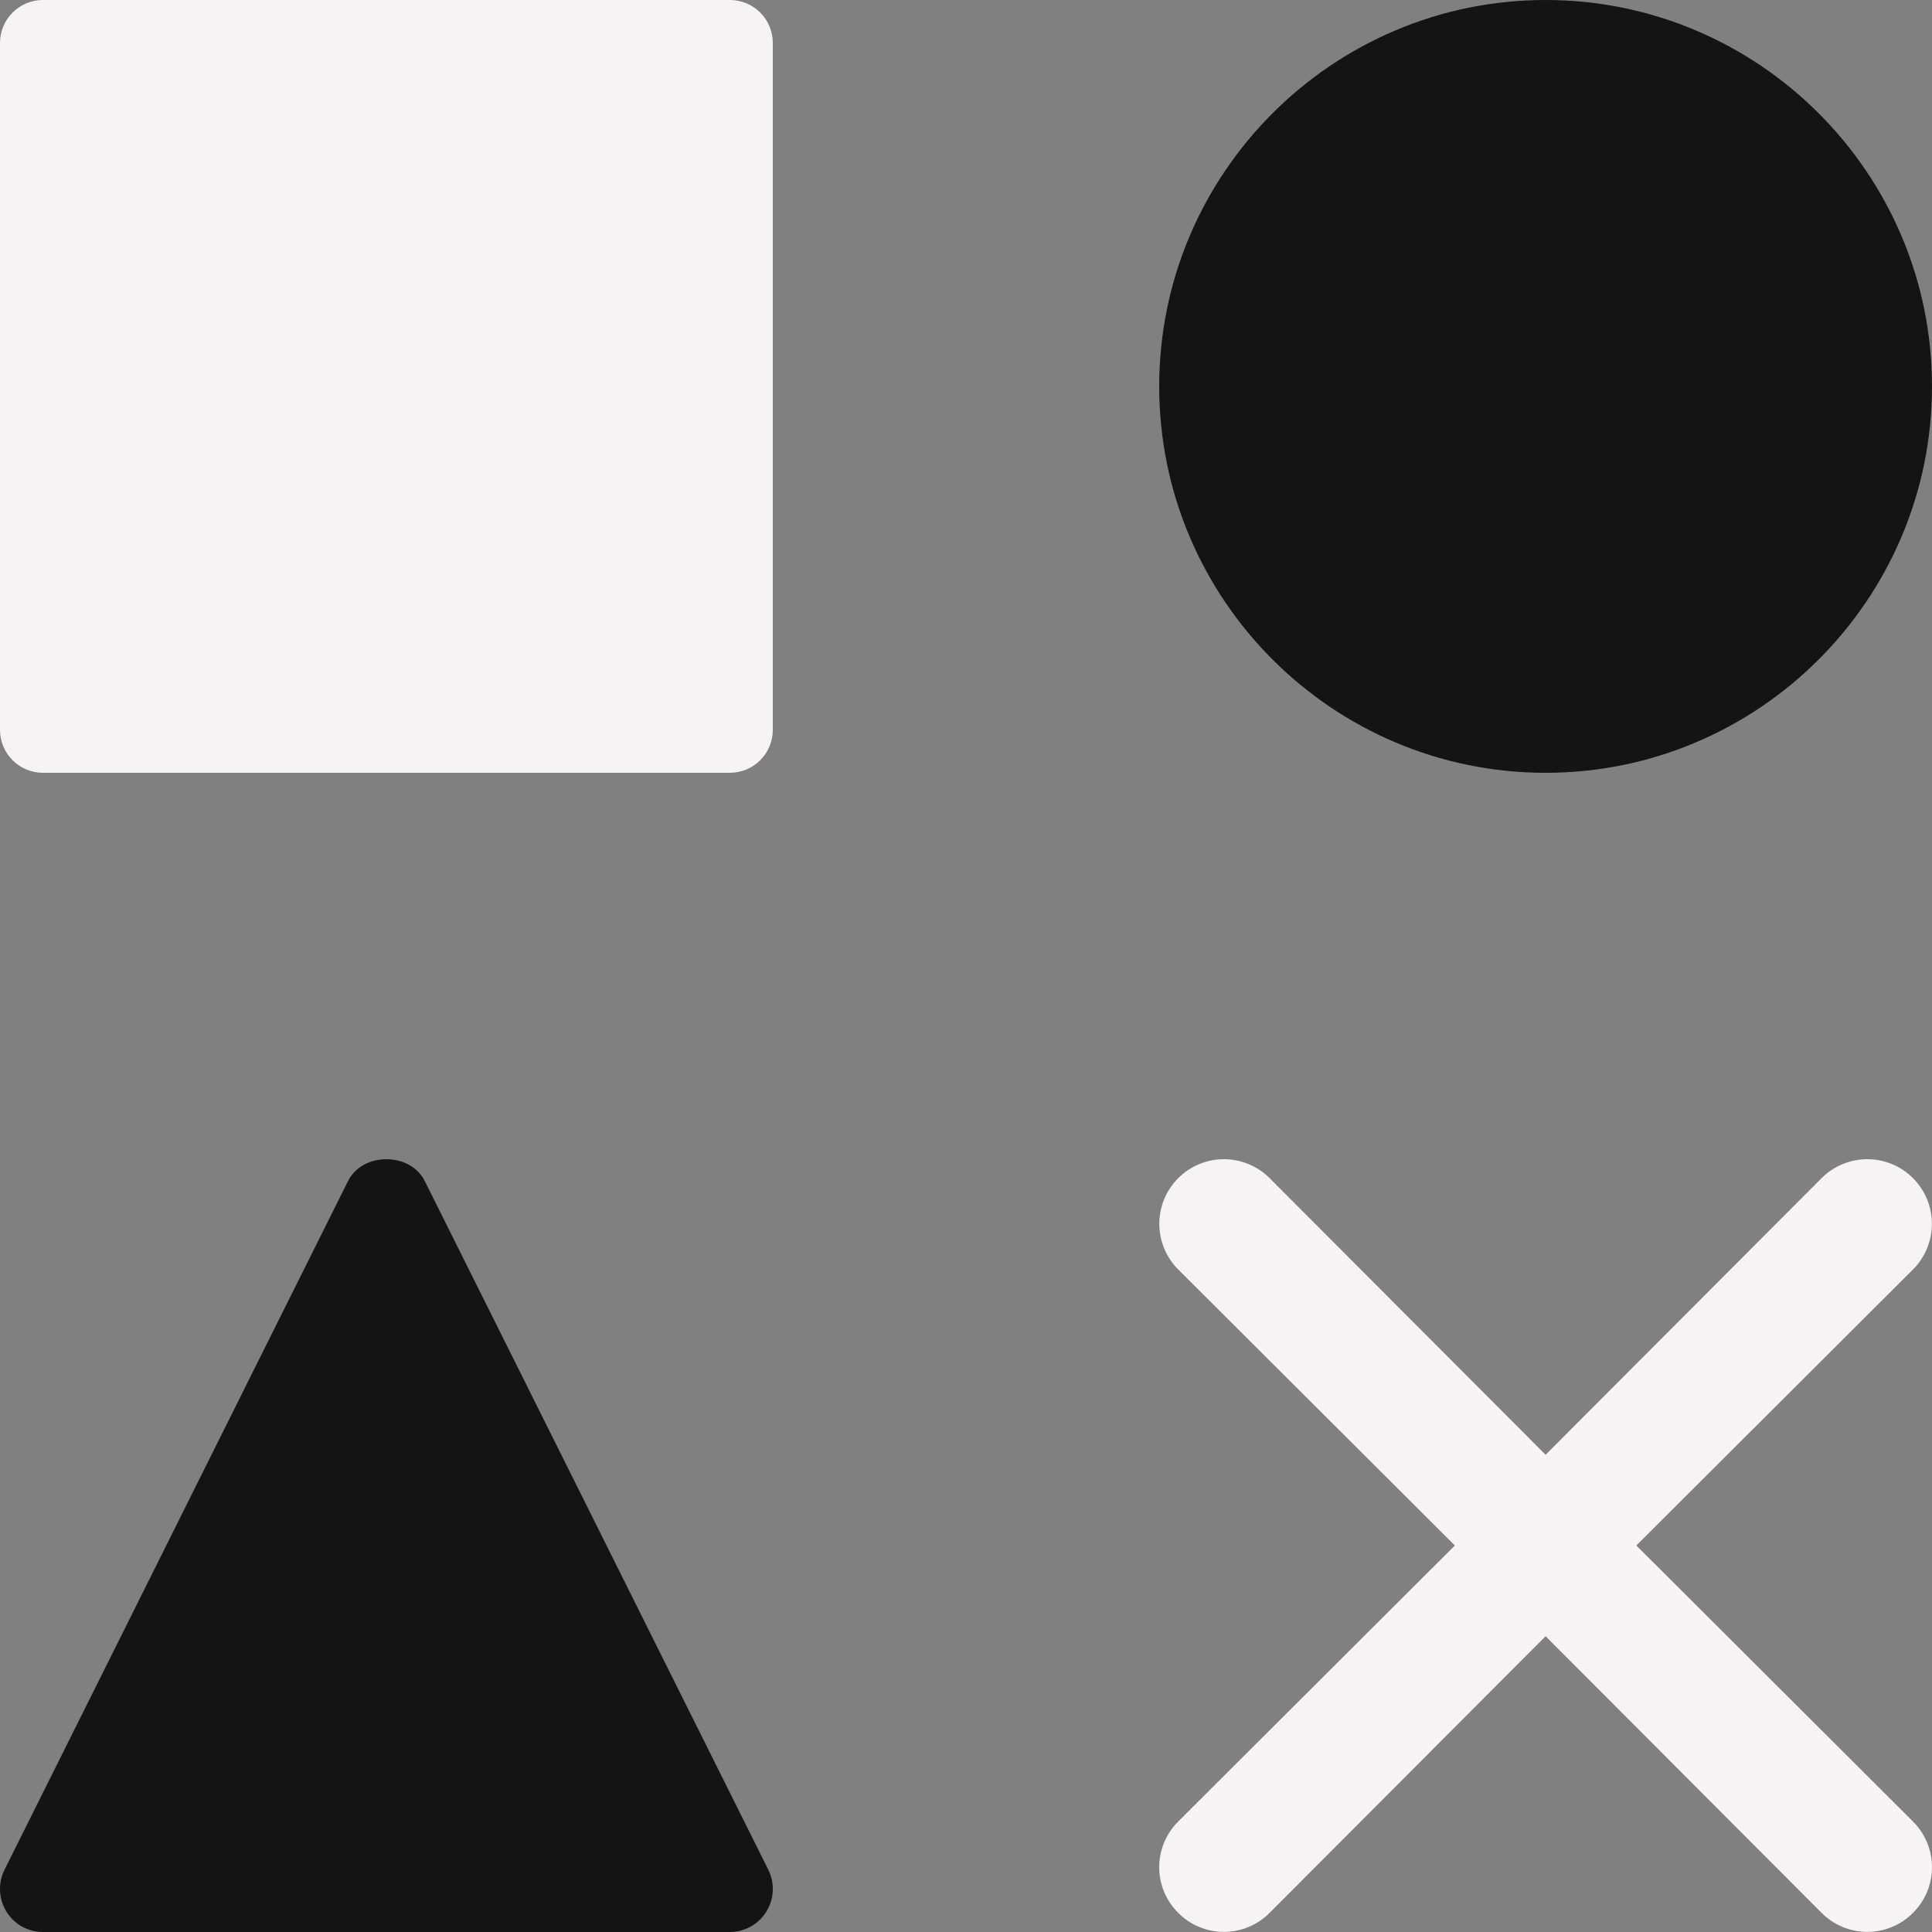 <svg width="50" height="50" viewBox="0 0 50 50" fill="none" xmlns="http://www.w3.org/2000/svg">
<rect x="0" y="0" width="50" height="50" fill="#808080" stroke="none"/>
<path d="M18.889 0H1.111C0.498 0 0 0.498 0 1.111V18.889C0 19.502 0.498 20 1.111 20H18.889C19.502 20 20 19.502 20 18.889V1.111C20 0.498 19.502 0 18.889 0Z" fill="#F5F3F4"/>
<path d="M42.348 39.997L49.508 32.854C49.821 32.541 49.997 32.115 49.997 31.672C49.997 31.229 49.821 30.803 49.508 30.49C49.194 30.176 48.769 30 48.325 30C47.882 30 47.457 30.176 47.143 30.49L40 37.649L32.857 30.49C32.543 30.176 32.118 30 31.675 30C31.231 30 30.806 30.176 30.492 30.49C30.179 30.803 30.003 31.229 30.003 31.672C30.003 32.115 30.179 32.541 30.492 32.854L37.652 39.997L30.492 47.14C30.337 47.295 30.213 47.479 30.128 47.682C30.044 47.885 30 48.103 30 48.322C30 48.542 30.044 48.76 30.128 48.963C30.213 49.166 30.337 49.35 30.492 49.505C30.647 49.661 30.831 49.785 31.034 49.869C31.237 49.954 31.455 49.997 31.675 49.997C31.895 49.997 32.112 49.954 32.315 49.869C32.518 49.785 32.702 49.661 32.857 49.505L40 42.345L47.143 49.505C47.298 49.661 47.482 49.785 47.685 49.869C47.888 49.954 48.105 49.997 48.325 49.997C48.545 49.997 48.763 49.954 48.966 49.869C49.169 49.785 49.353 49.661 49.508 49.505C49.663 49.35 49.787 49.166 49.872 48.963C49.956 48.76 50 48.542 50 48.322C50 48.103 49.956 47.885 49.872 47.682C49.787 47.479 49.663 47.295 49.508 47.14L42.348 39.997Z" fill="#F5F3F4"/>
<path d="M40 20C45.514 20 50 15.513 50 10C50 4.487 45.514 0 40 0C34.486 0 30 4.487 30 10C30 15.513 34.486 20 40 20Z" fill="#141414"/>
<path d="M10.994 30.567C10.617 29.811 9.382 29.811 9.006 30.567L0.117 48.388C-0.055 48.733 -0.036 49.144 0.166 49.472C0.368 49.801 0.725 50 1.11 50H18.888C19.273 50 19.63 49.8 19.834 49.471C20.037 49.142 20.055 48.733 19.883 48.387L10.994 30.567Z" fill="#141414"/>
</svg>
